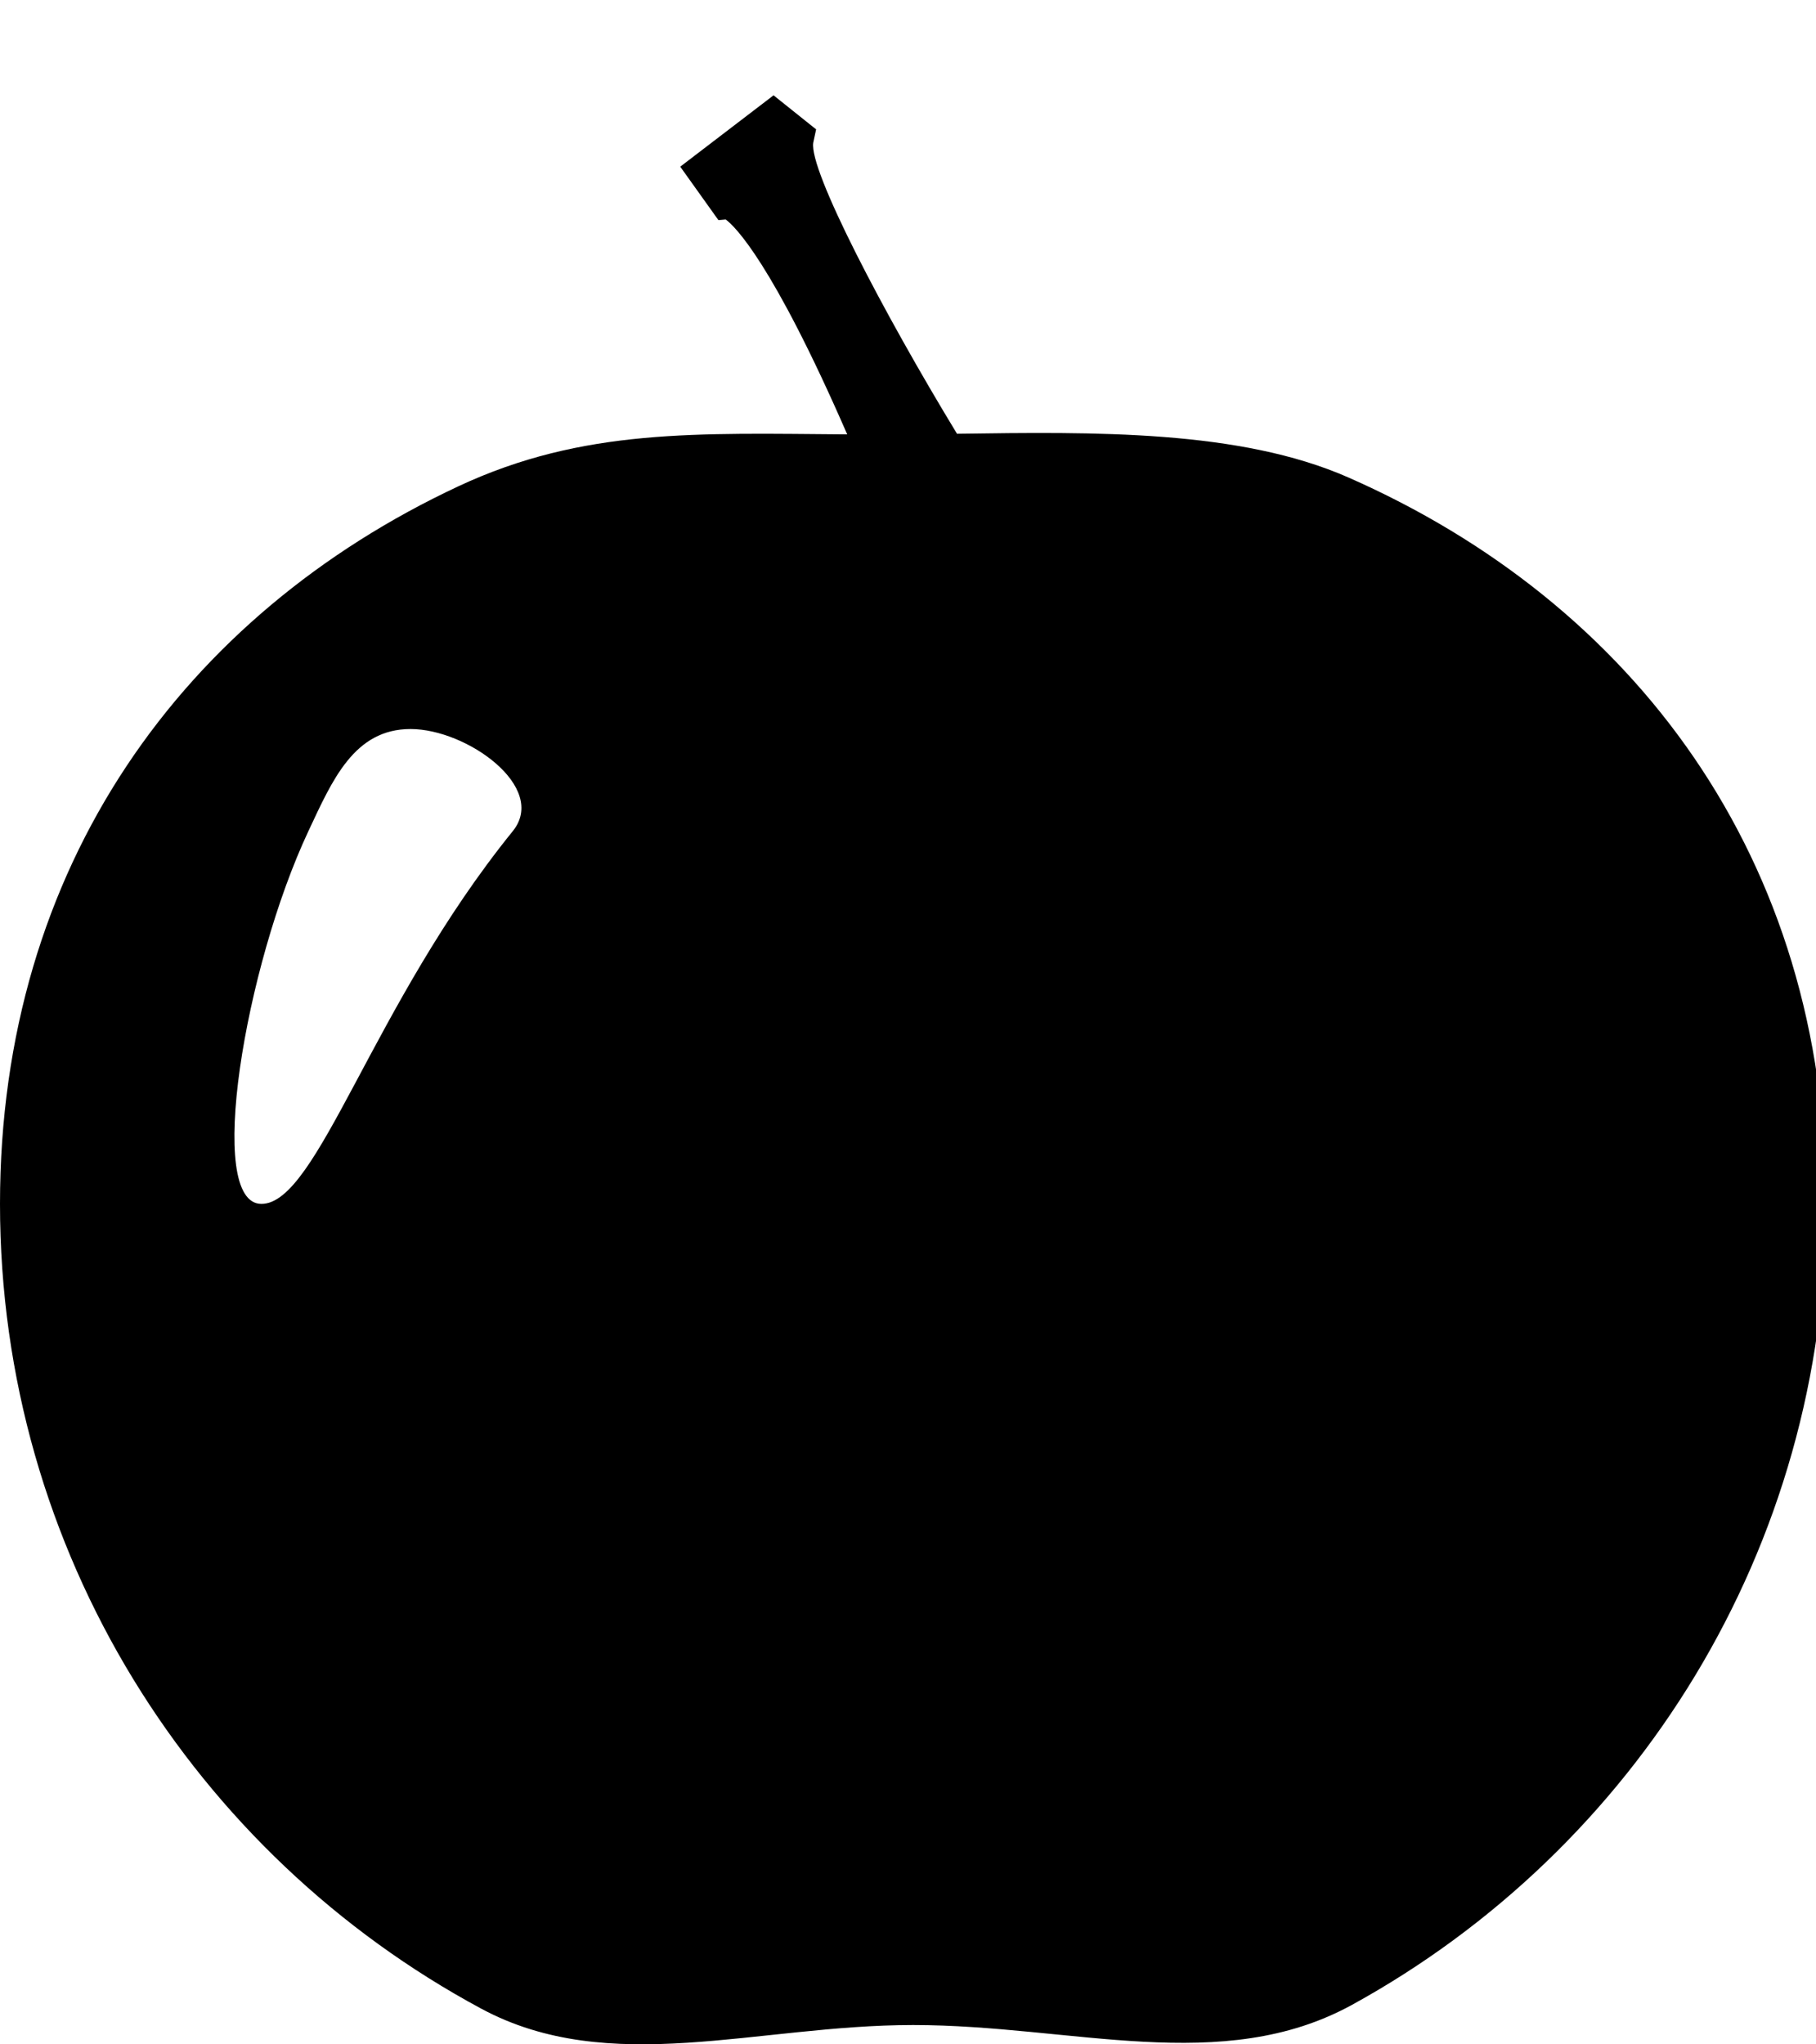 <?xml version="1.0" encoding="utf-8"?>
<!-- Generator: Adobe Illustrator 15.0.0, SVG Export Plug-In . SVG Version: 6.00 Build 0)  -->
<!DOCTYPE svg PUBLIC "-//W3C//DTD SVG 1.1//EN" "http://www.w3.org/Graphics/SVG/1.1/DTD/svg11.dtd">
<svg version="1.1" id="Layer_1" xmlns="http://www.w3.org/2000/svg" xmlns:xlink="http://www.w3.org/1999/xlink" x="0px" y="0px"
	 width="88.829px" height="100px" viewBox="5.584 0 88.829 100" enable-background="new 5.584 0 88.829 100" xml:space="preserve">
<path d="M71.539,23.356c-5.316-2.34-12.43-2.231-19.143-2.137C48.78,15.272,45.15,8.317,45.364,6.981l0.14-0.653l-2.082-1.665
	l-4.564,3.49l1.868,2.616l0.357-0.032c0.434,0.32,2.265,2.069,5.942,10.511c-7.299-0.049-12.91-0.318-19.02,2.54
	C14.607,30.057,5.584,42.326,5.584,58.892c0,17.025,9.526,31.828,23.539,39.365c6.291,3.383,13.485,0.801,21.125,0.801
	c7.784,0,15.104,2.511,21.477-0.991c13.821-7.595,23.189-22.289,23.189-39.175C94.915,41.936,85.463,29.483,71.539,23.356z
	 M30.664,40.66c-6.889,8.51-9.532,18.231-12.292,18.231c-2.76,0-0.811-11.612,2.296-18.231c1.172-2.499,2.238-4.998,4.998-4.998
	C28.426,35.662,32.401,38.515,30.664,40.66z"/>
</svg>
